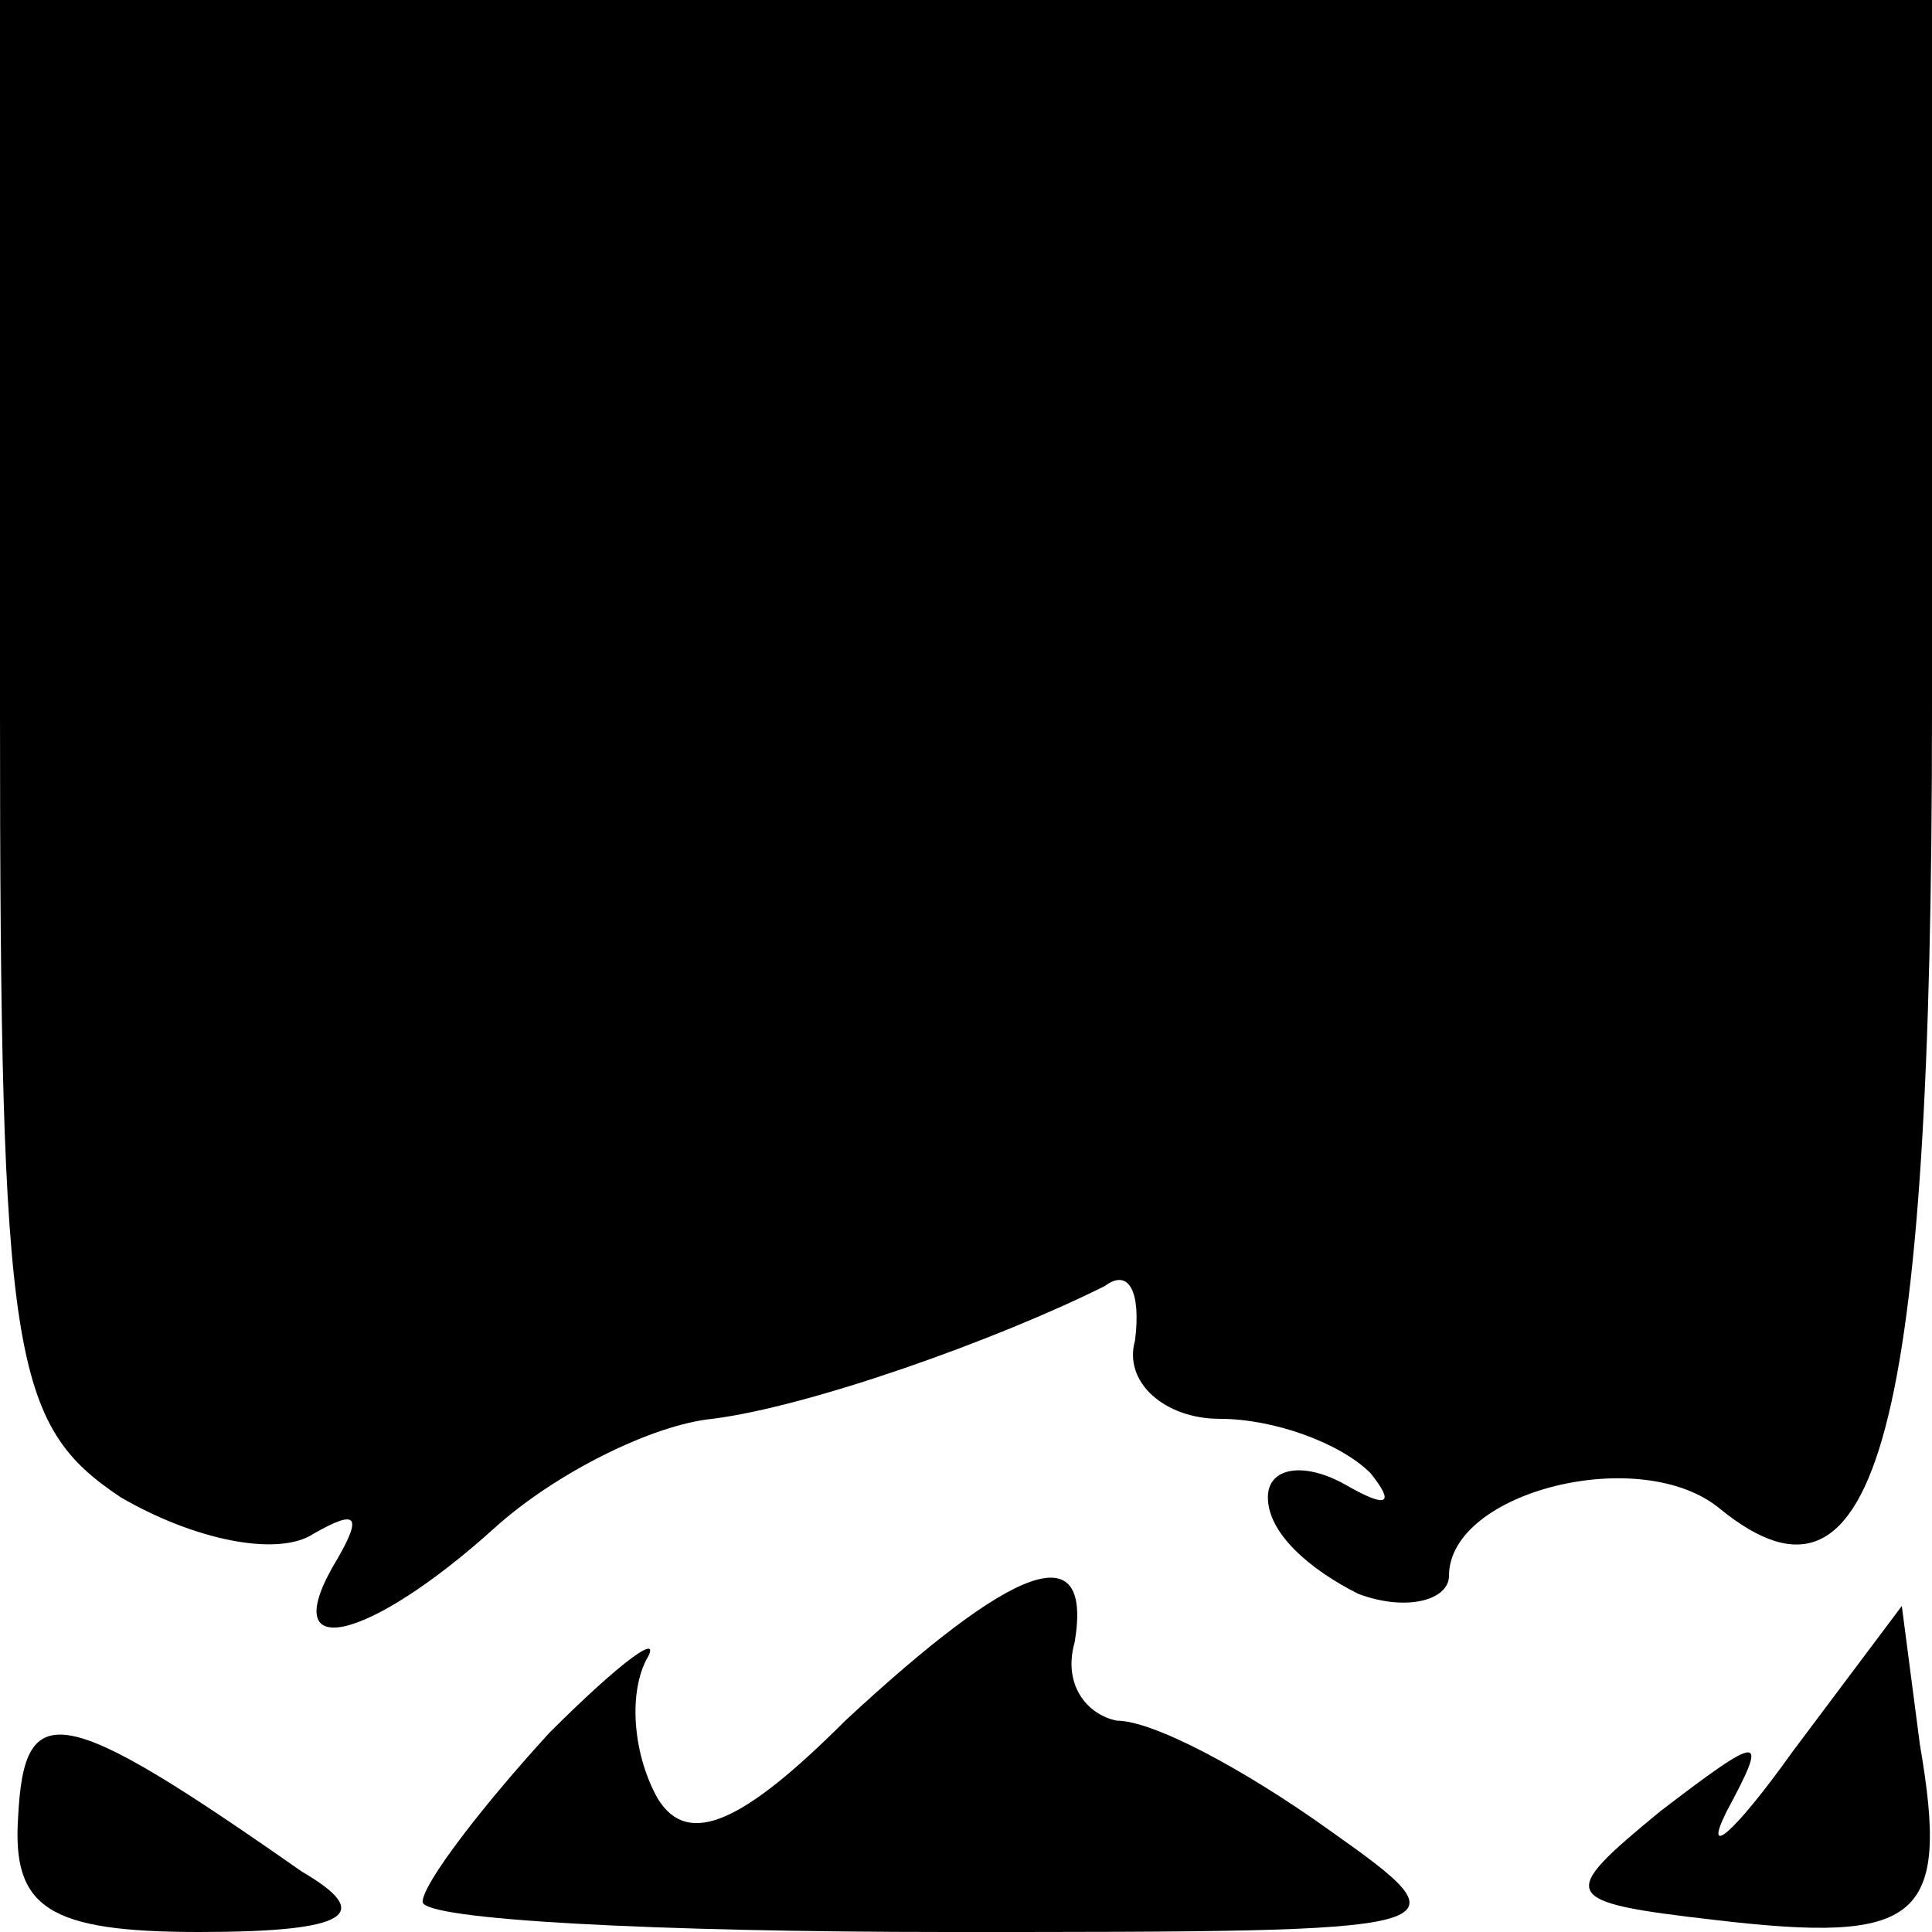 <?xml version="1.0" standalone="no"?>
<!DOCTYPE svg PUBLIC "-//W3C//DTD SVG 20010904//EN"
 "http://www.w3.org/TR/2001/REC-SVG-20010904/DTD/svg10.dtd">
<svg version="1.0" xmlns="http://www.w3.org/2000/svg"
 width="32pt" height="32pt" viewBox="0 0 32 32"
 preserveAspectRatio="xMidYMid meet">
<g transform="translate(0,32) scale(0.1,-0.1)"
fill="#000000" stroke="none">
<path fill="#000000" stroke="none" d="M0 202 c0 -107 2 -118 20 -130 12 -7
26 -10 32 -6 7 4 8 3 4 -4 -11 -18 5 -14 26 5 10 9 26 17 36 18 16 2 47 13 65
22 4 3 6 -1 5 -9 -2 -7 5 -13 14 -13 9 0 20 -4 25 -9 4 -5 3 -6 -4 -2 -7 4
-13 3 -13 -2 0 -6 7 -12 15 -16 8 -3 15 -1 15 3 0 14 32 22 45 11 26 -21 35
13 35 132 l0 118 -160 0 -160 0 0 -118z"/>
<path fill="#000000" stroke="none" d="M140 35 c-17 -17 -26 -21 -31 -13 -4 7
-5 17 -2 23 3 5 -4 0 -16 -12 -11 -12 -21 -25 -21 -28 0 -3 39 -5 87 -5 86 0
87 0 63 17 -14 10 -29 18 -35 18 -5 1 -9 6 -7 13 3 18 -10 13 -38 -13z"/>
<path fill="#000000" stroke="none" d="M297 30 c-10 -14 -15 -18 -11 -10 7 13
6 13 -11 0 -17 -14 -17 -15 9 -18 34 -4 39 0 34 29 l-3 23 -18 -24z"/>
<path fill="#000000" stroke="none" d="M3 19 c-1 -15 5 -19 30 -19 25 0 29 3
17 10 -40 28 -46 29 -47 9z"/>
</g>
</svg>
